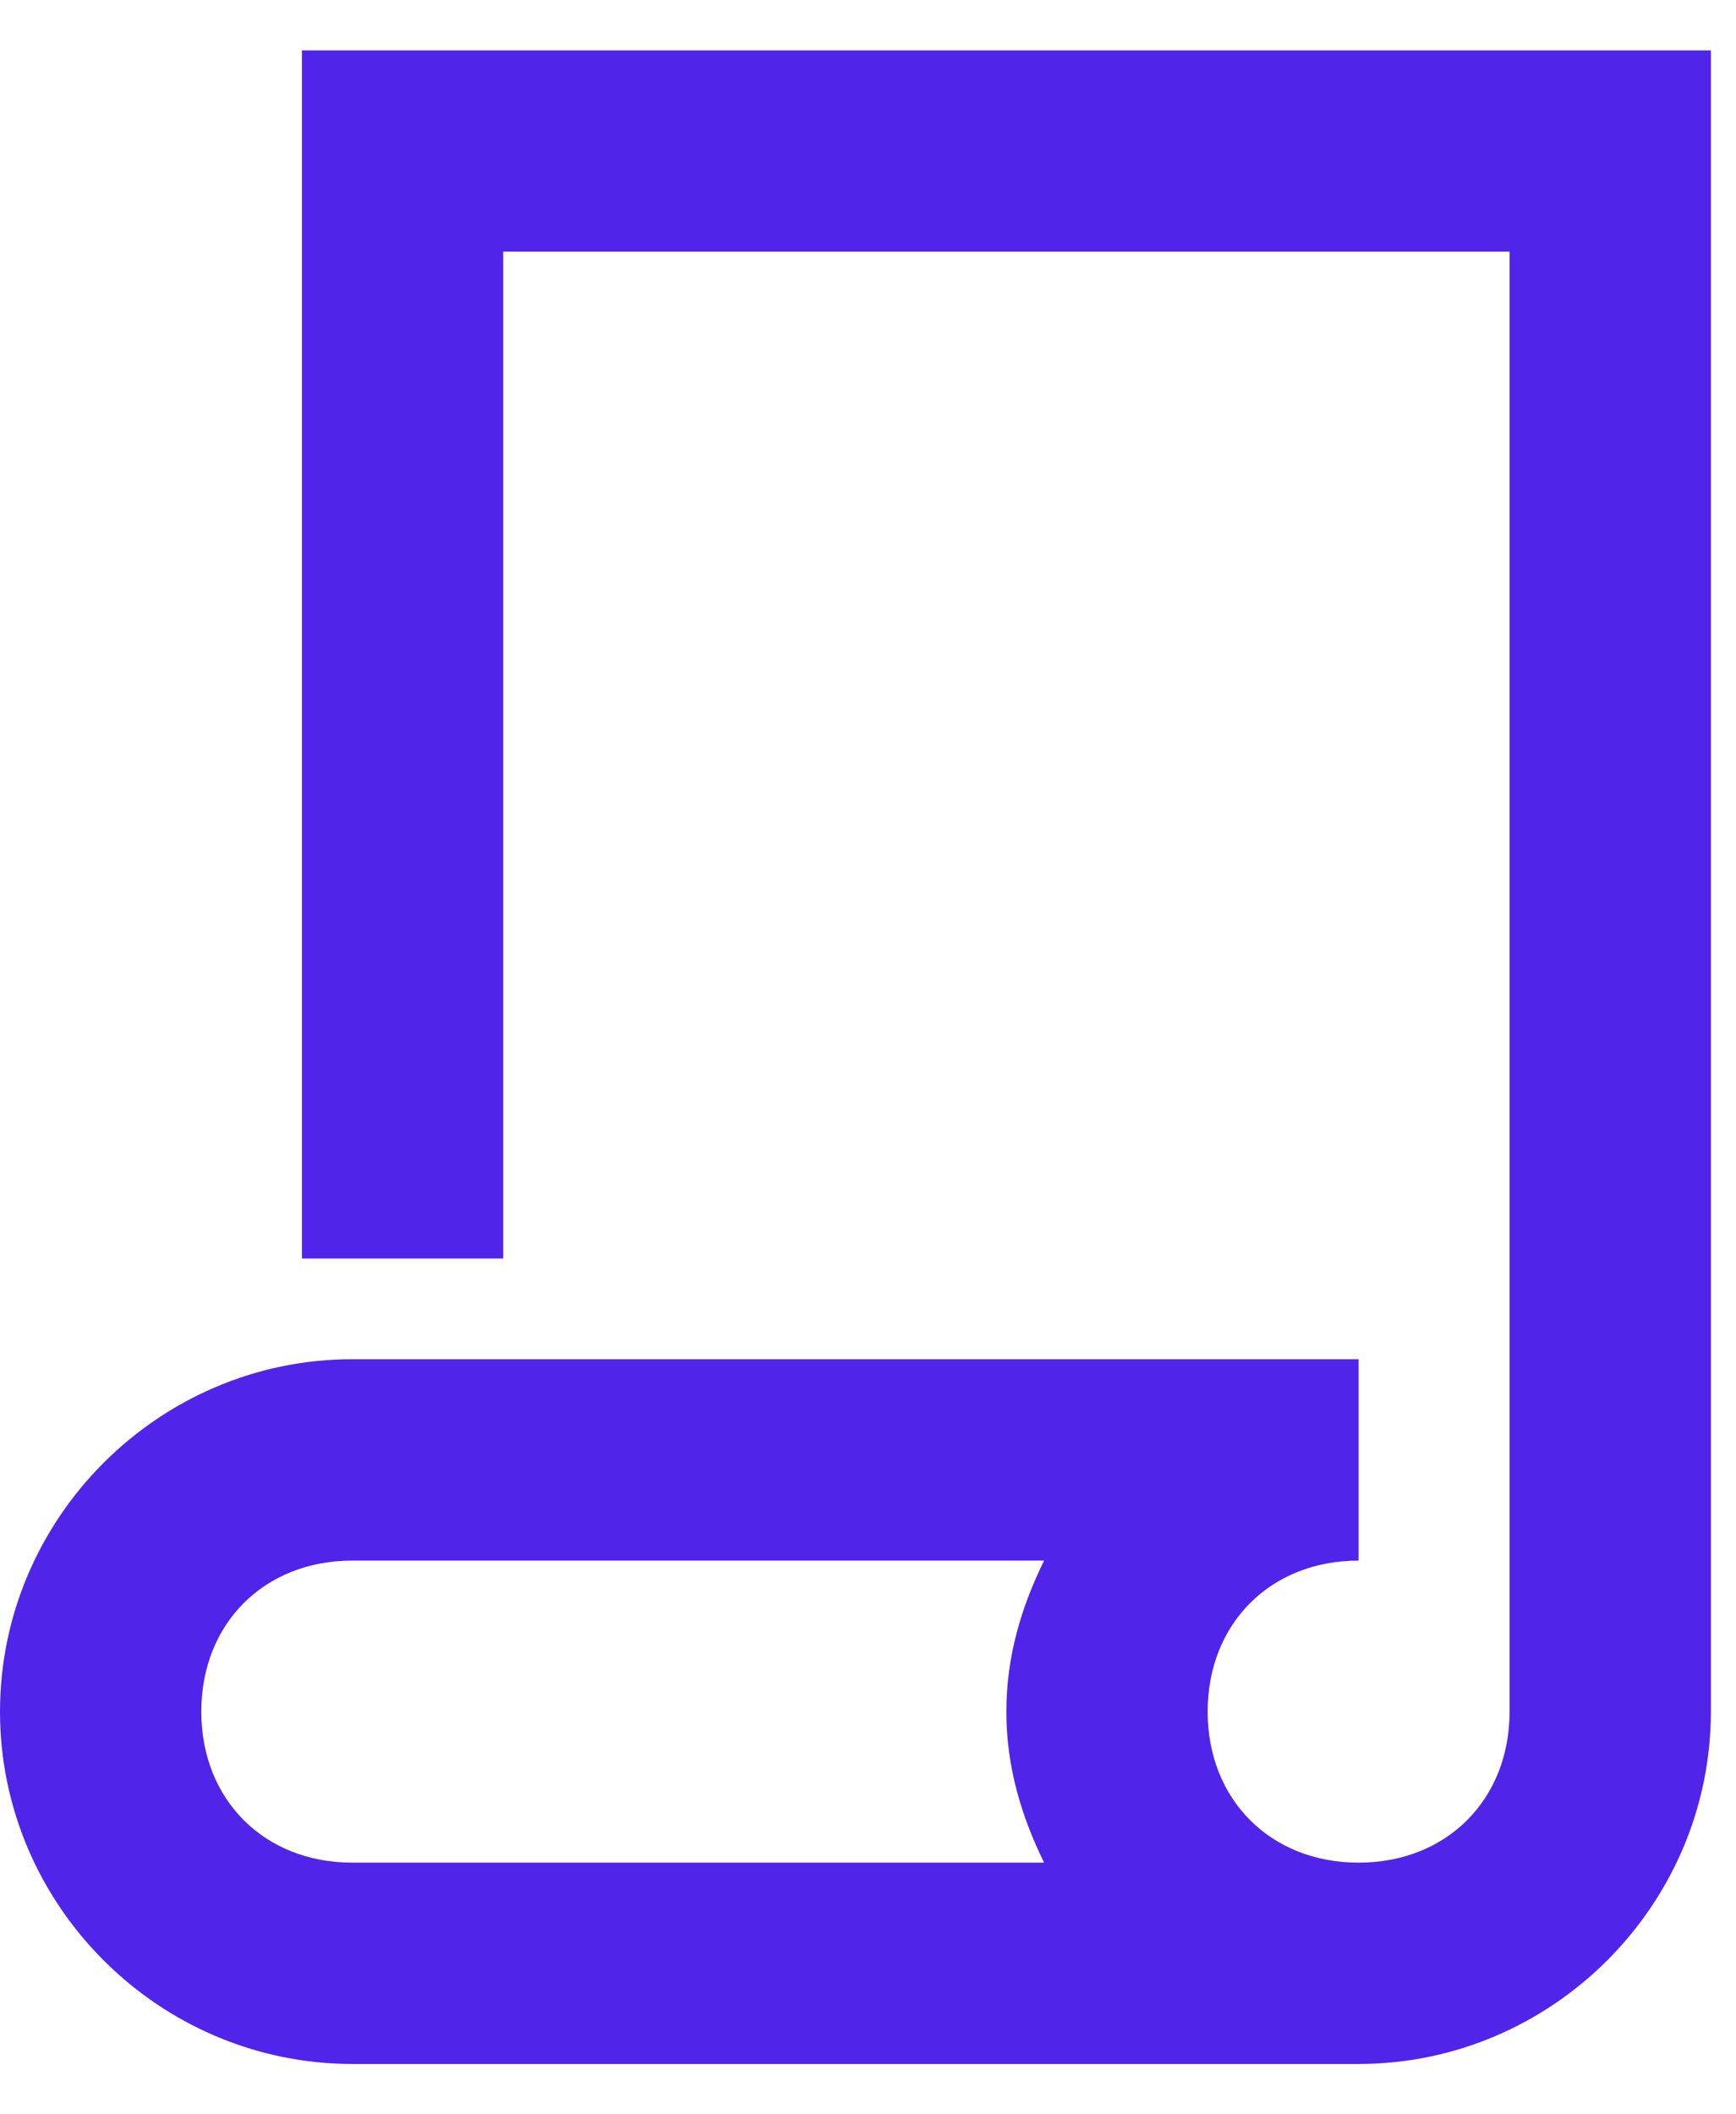 <svg width="23" height="28" viewBox="0 0 23 28" fill="none" xmlns="http://www.w3.org/2000/svg">
<path d="M4 0.667V16.667H6.667V3.333H20V22.667C20 23.833 19.167 24.667 18 24.667C16.833 24.667 16 23.833 16 22.667C16 21.5 16.833 20.667 18 20.667V18H4.667C2.104 18 0 20.104 0 22.667C0 25.229 2.104 27.333 4.667 27.333H18C20.562 27.333 22.667 25.229 22.667 22.667V0.667H4ZM4.667 20.667H13.833C13.531 21.281 13.333 21.938 13.333 22.667C13.333 23.396 13.531 24.052 13.833 24.667H4.667C3.5 24.667 2.667 23.833 2.667 22.667C2.667 21.5 3.5 20.667 4.667 20.667Z" fill="#5124EA"/>
</svg>
